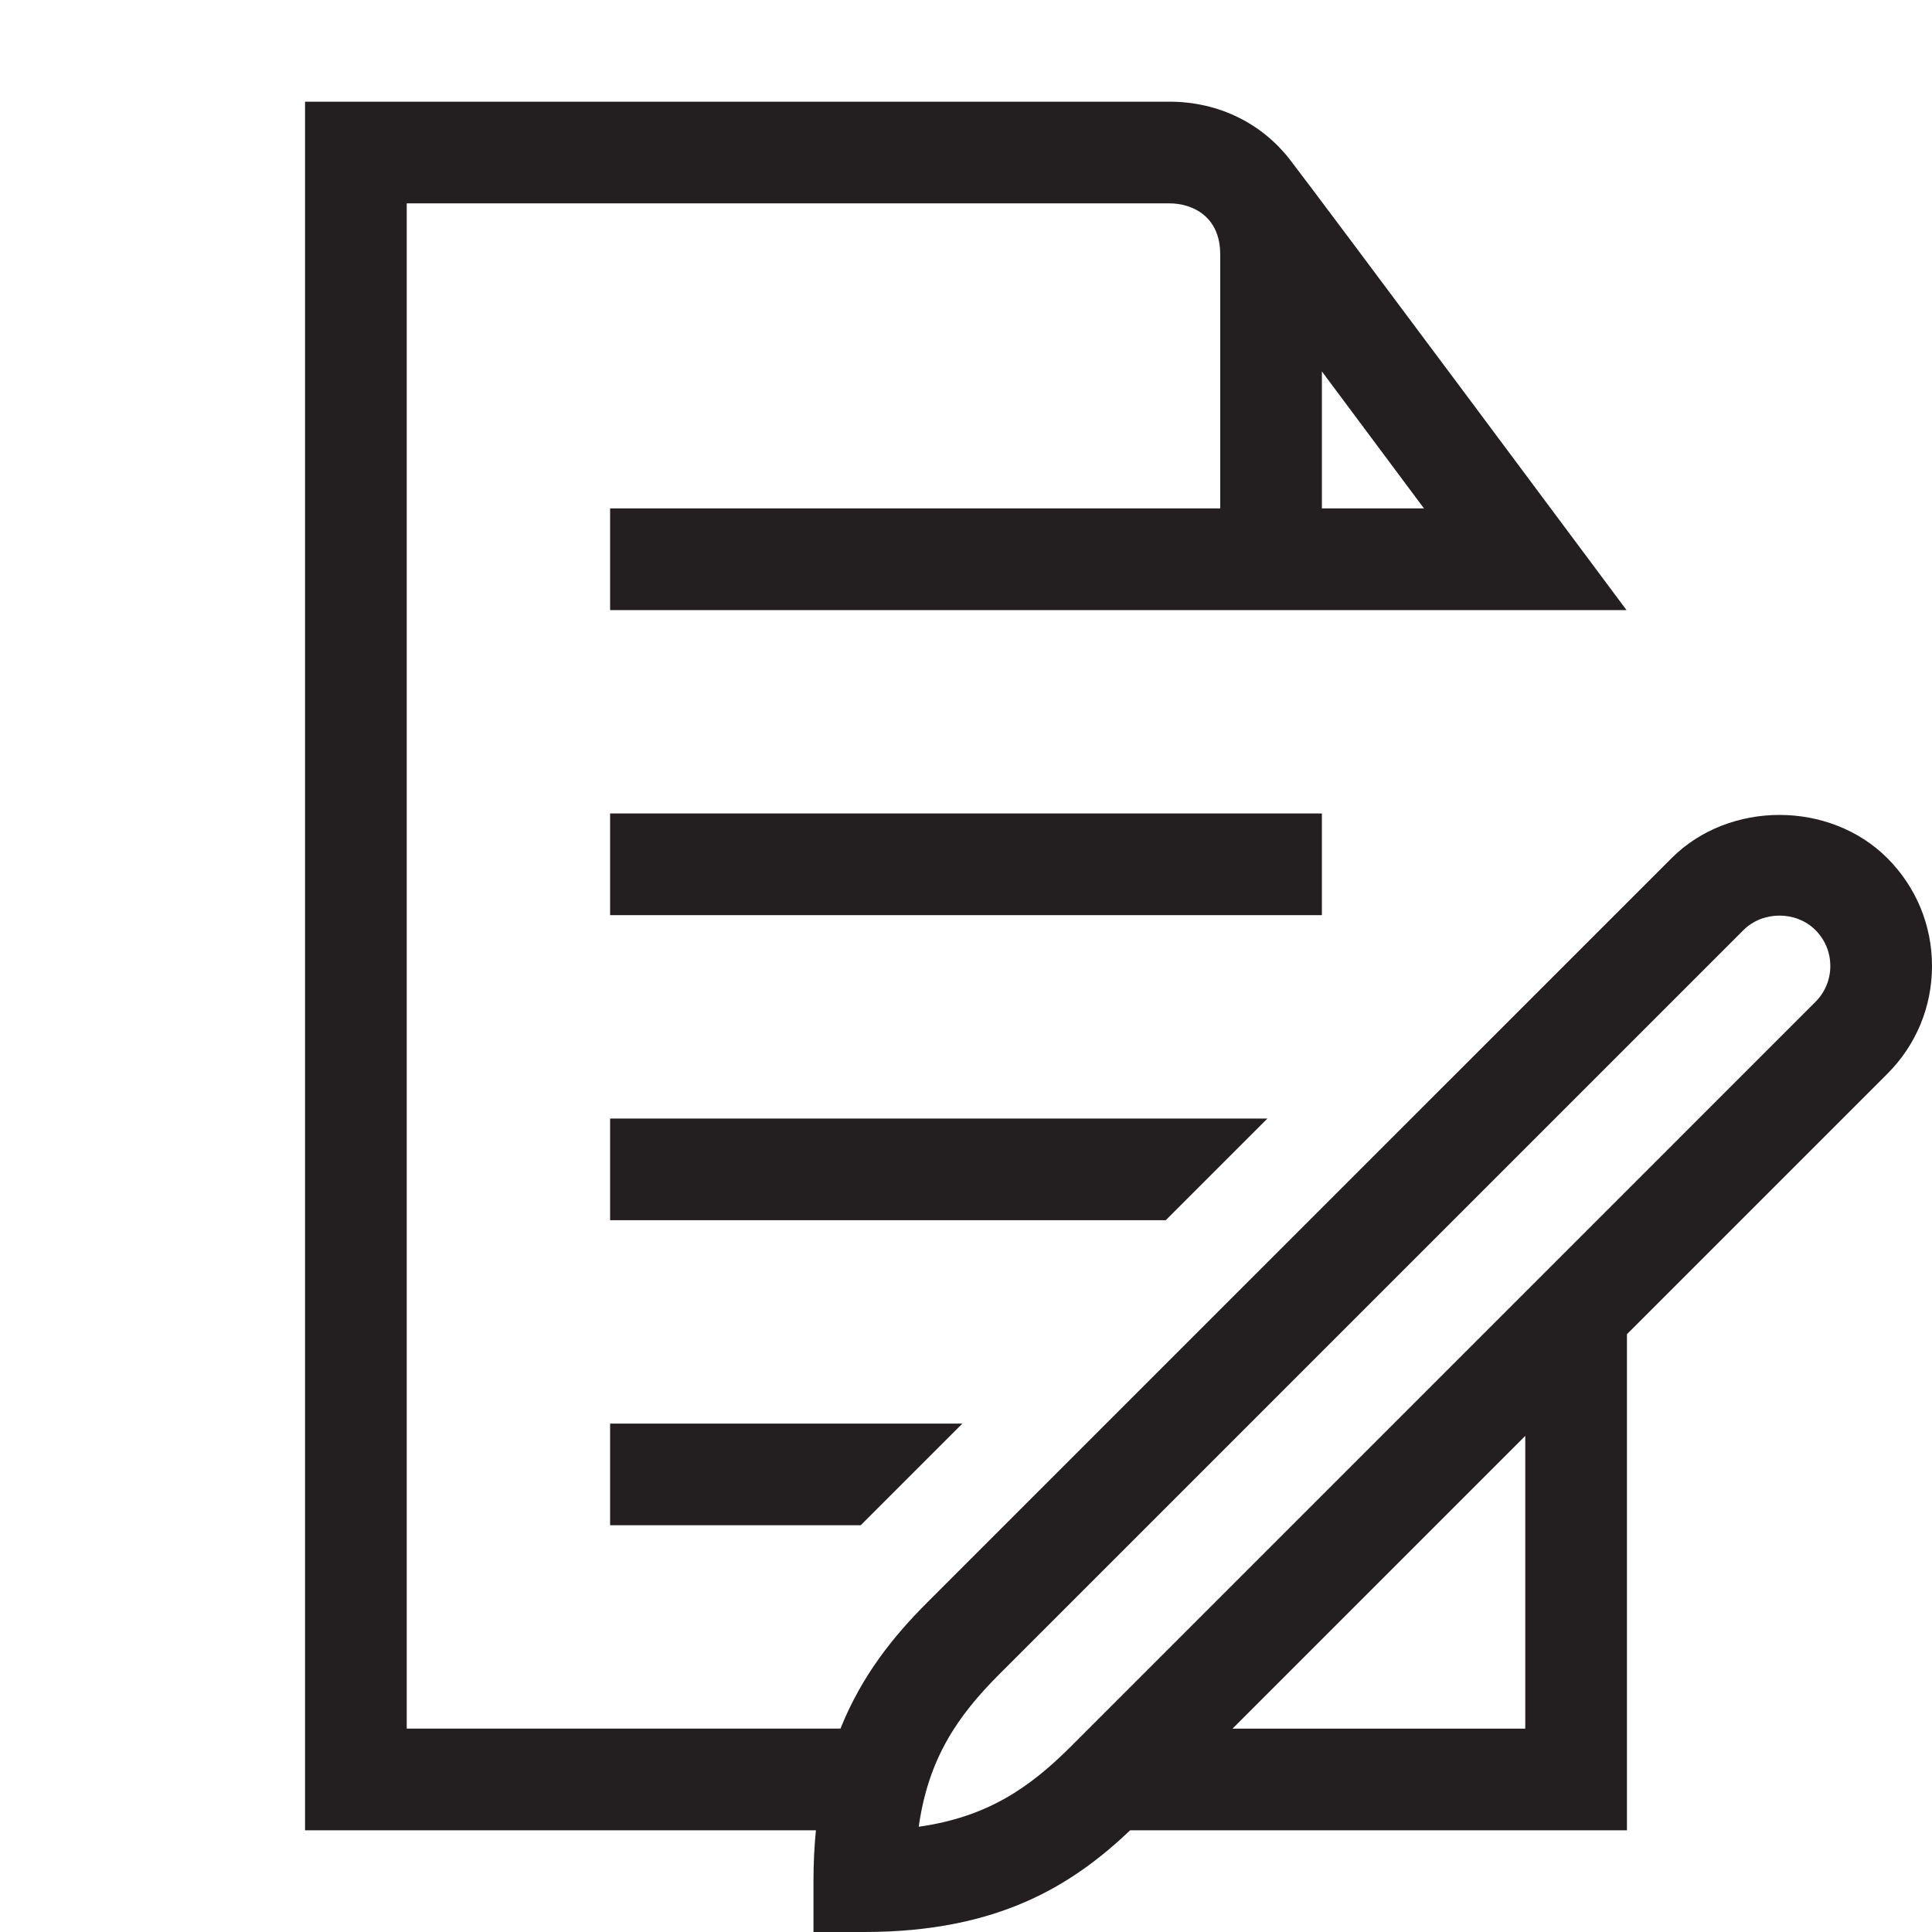 <?xml version="1.0" encoding="utf-8"?>
<!-- Generator: Adobe Illustrator 15.0.0, SVG Export Plug-In . SVG Version: 6.00 Build 0)  -->
<svg xmlns="http://www.w3.org/2000/svg" xmlns:xlink="http://www.w3.org/1999/xlink" version="1.1" id="262144314_Layer_1_grid" x="0px" y="0px" width="38px" height="38px" viewBox="0 0 38 38" enable-background="new 0 0 38 38" xml:space="preserve">
<path fill="#231F20" d="M38,19c0-0.802-0.313-1.555-0.878-2.121c-1.133-1.133-3.11-1.134-4.243-0.001l-14.641,14.64  c-0.66,0.66-1.284,1.429-1.707,2.481H8V4h15c0.461,0,1,0.262,1,1v5H12v2h19.992c0,0-6.087-8.175-6.627-8.868  C24.825,2.439,23.987,2,23,2H6v34h10.048C16.017,36.313,16,36.646,16,37v1h1c2.652,0,4.104-0.934,5.229-2H32v-9.758l5.121-5.121  C37.688,20.555,38,19.801,38,19z M26,7.306L28.008,10H26V7.306z M30,34h-5.758L30,28.242V34z M35.706,19.707l-14.64,14.641  c-0.821,0.821-1.653,1.392-2.996,1.582c0.19-1.343,0.761-2.175,1.582-2.997l14.641-14.64c0.379-0.379,1.035-0.379,1.414,0  C35.896,18.482,36,18.732,36,19C36,19.267,35.896,19.518,35.706,19.707z M12,28h6.929l-2,2H12V28z M22.929,24H12v-2h12.929  L22.929,24z M26,18H12v-2h14V18z"/>
</svg>
